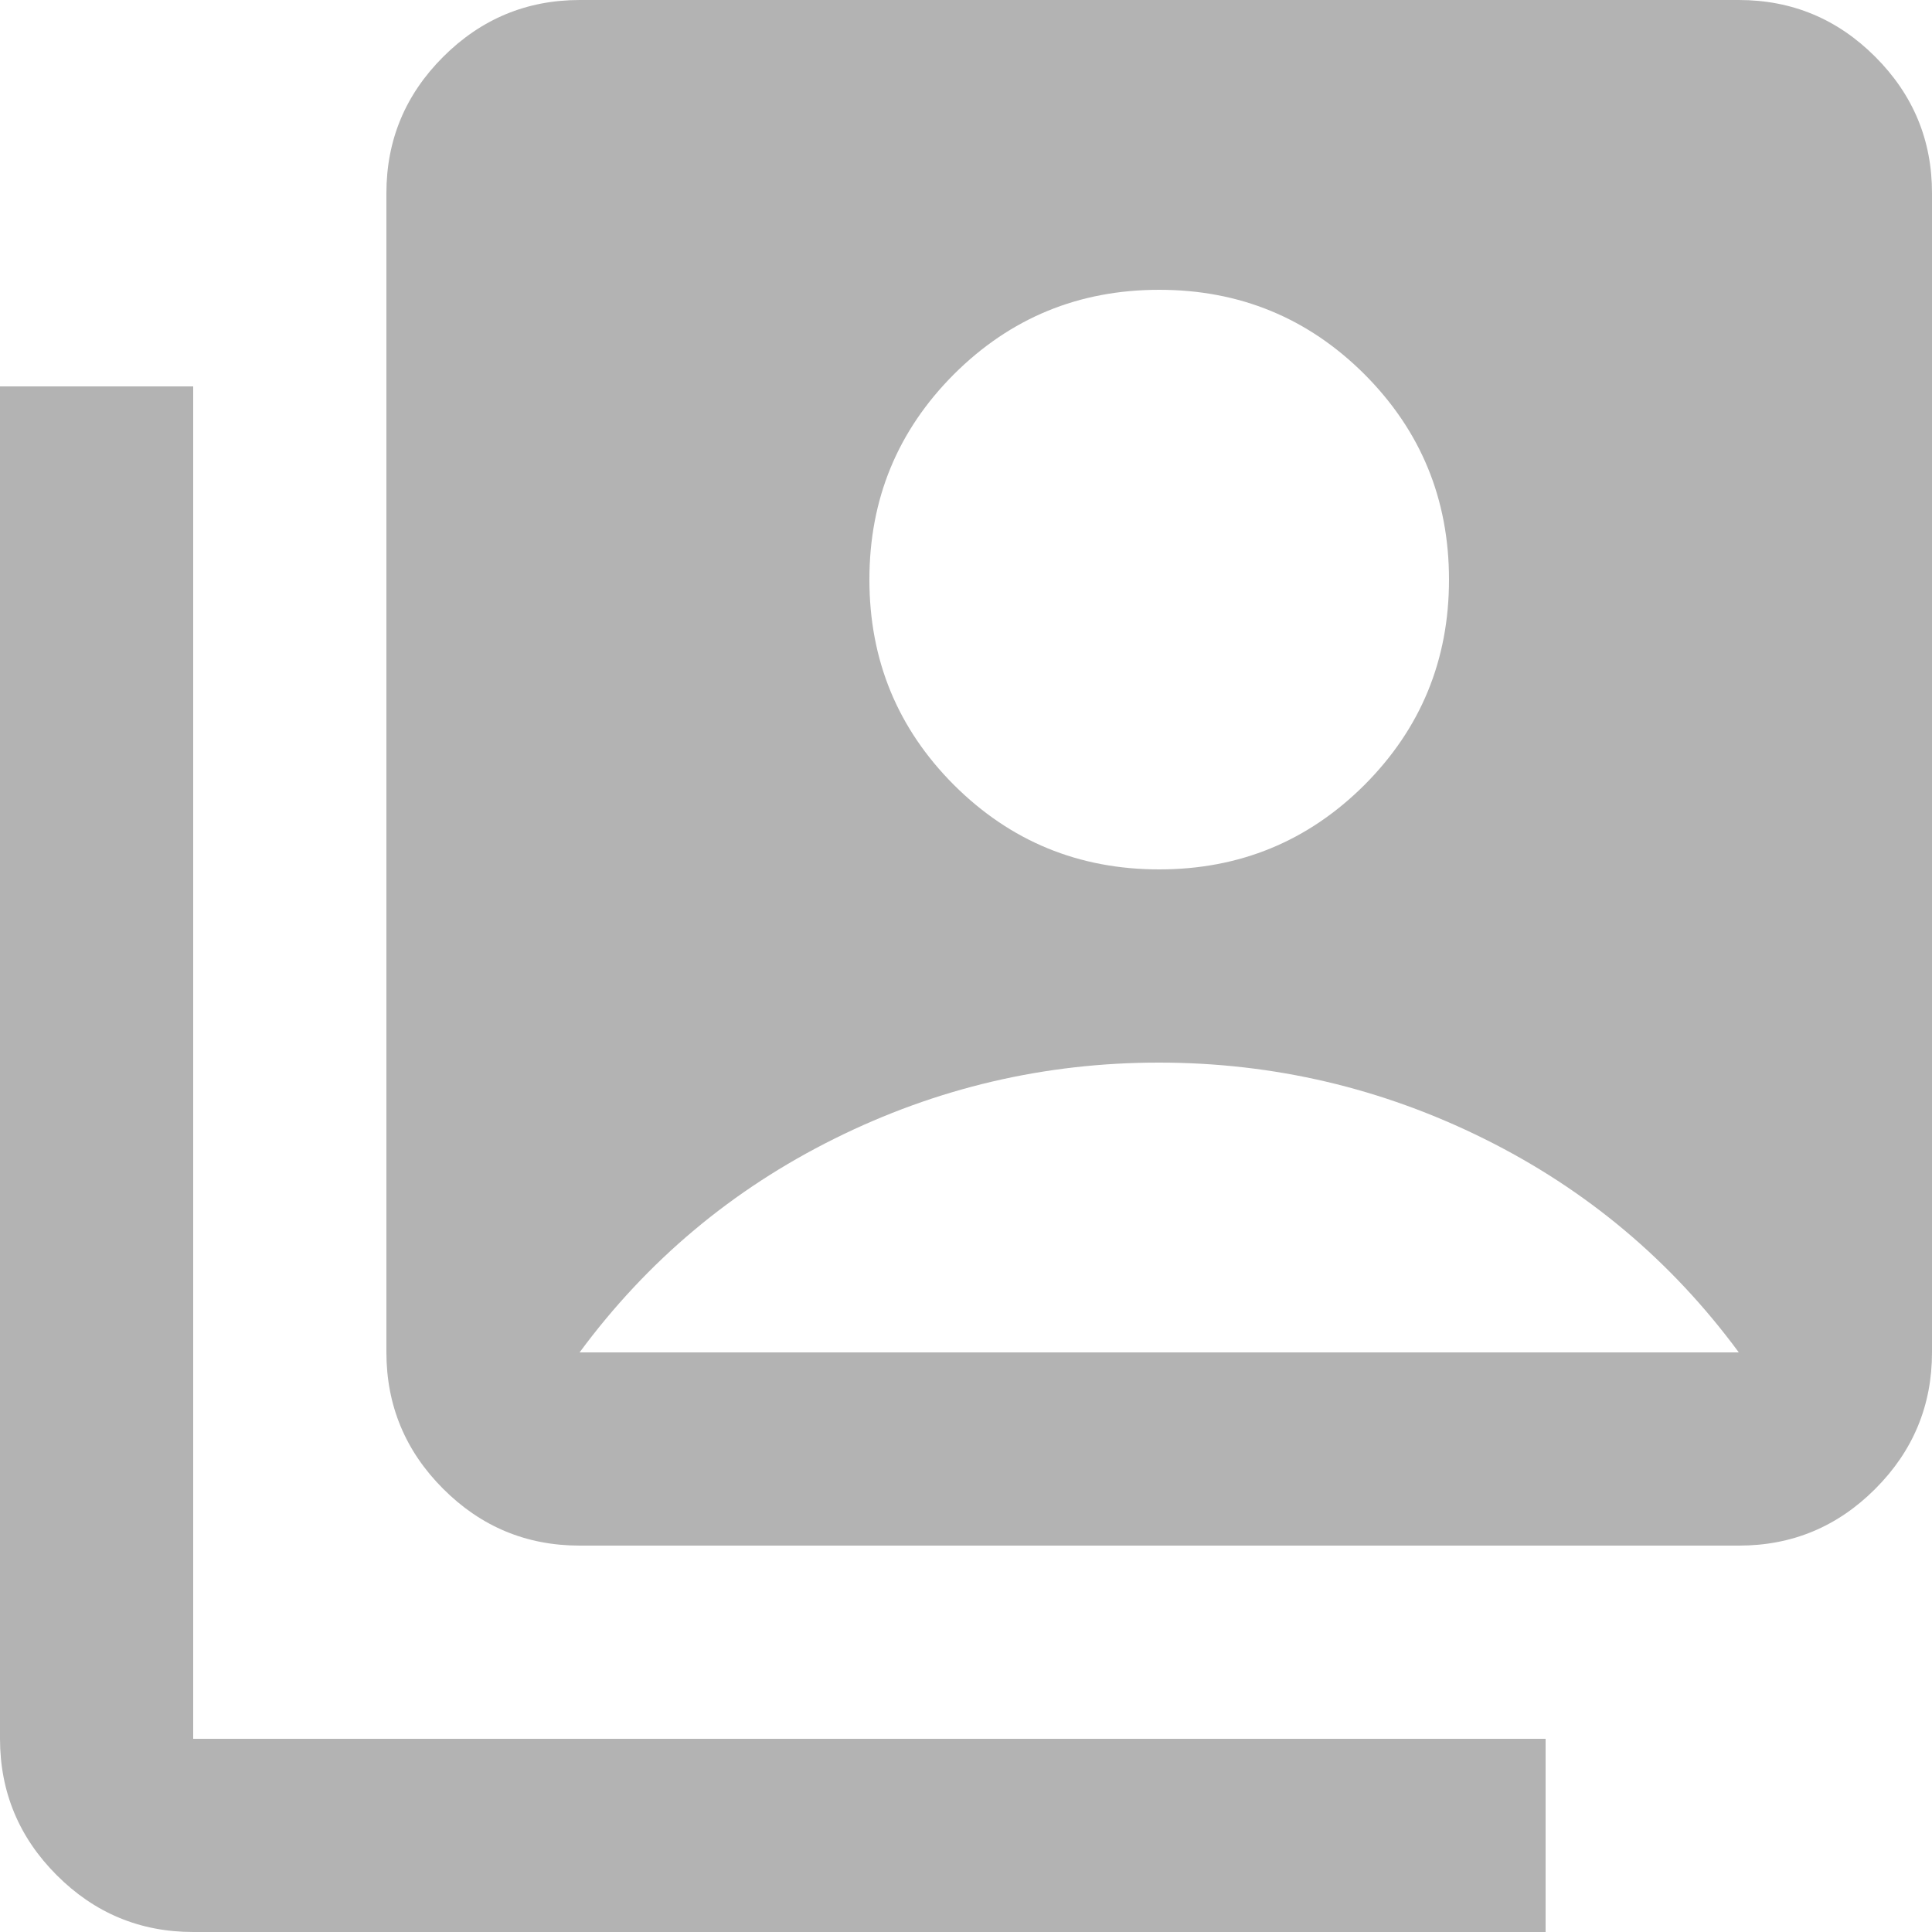 <svg width="30" height="30" viewBox="0 0 30 30" fill="none" xmlns="http://www.w3.org/2000/svg">
<path d="M18 13.5C19.25 13.5 20.312 13.062 21.188 12.188C22.062 11.312 22.5 10.25 22.5 9C22.5 7.75 22.062 6.688 21.188 5.812C20.312 4.938 19.25 4.5 18 4.5C16.75 4.5 15.688 4.938 14.812 5.812C13.938 6.688 13.5 7.75 13.5 9C13.5 10.25 13.938 11.312 14.812 12.188C15.688 13.062 16.75 13.5 18 13.5ZM9 24C8.175 24 7.469 23.706 6.882 23.119C6.295 22.532 6.001 21.826 6 21V3C6 2.175 6.294 1.469 6.882 0.882C7.47 0.295 8.176 0.001 9 0H27C27.825 0 28.532 0.294 29.119 0.882C29.707 1.47 30.001 2.176 30 3V21C30 21.825 29.706 22.532 29.119 23.119C28.532 23.707 27.826 24.001 27 24H9ZM3 30C2.175 30 1.469 29.706 0.882 29.119C0.295 28.532 0.001 27.826 0 27V6H3V27H24V30H3ZM9 21H27C25.95 19.575 24.631 18.469 23.044 17.682C21.457 16.895 19.776 16.501 18 16.5C16.224 16.499 14.543 16.893 12.956 17.682C11.368 18.471 10.05 19.577 9 21Z" fill="#b3b3b3"/>
</svg>
